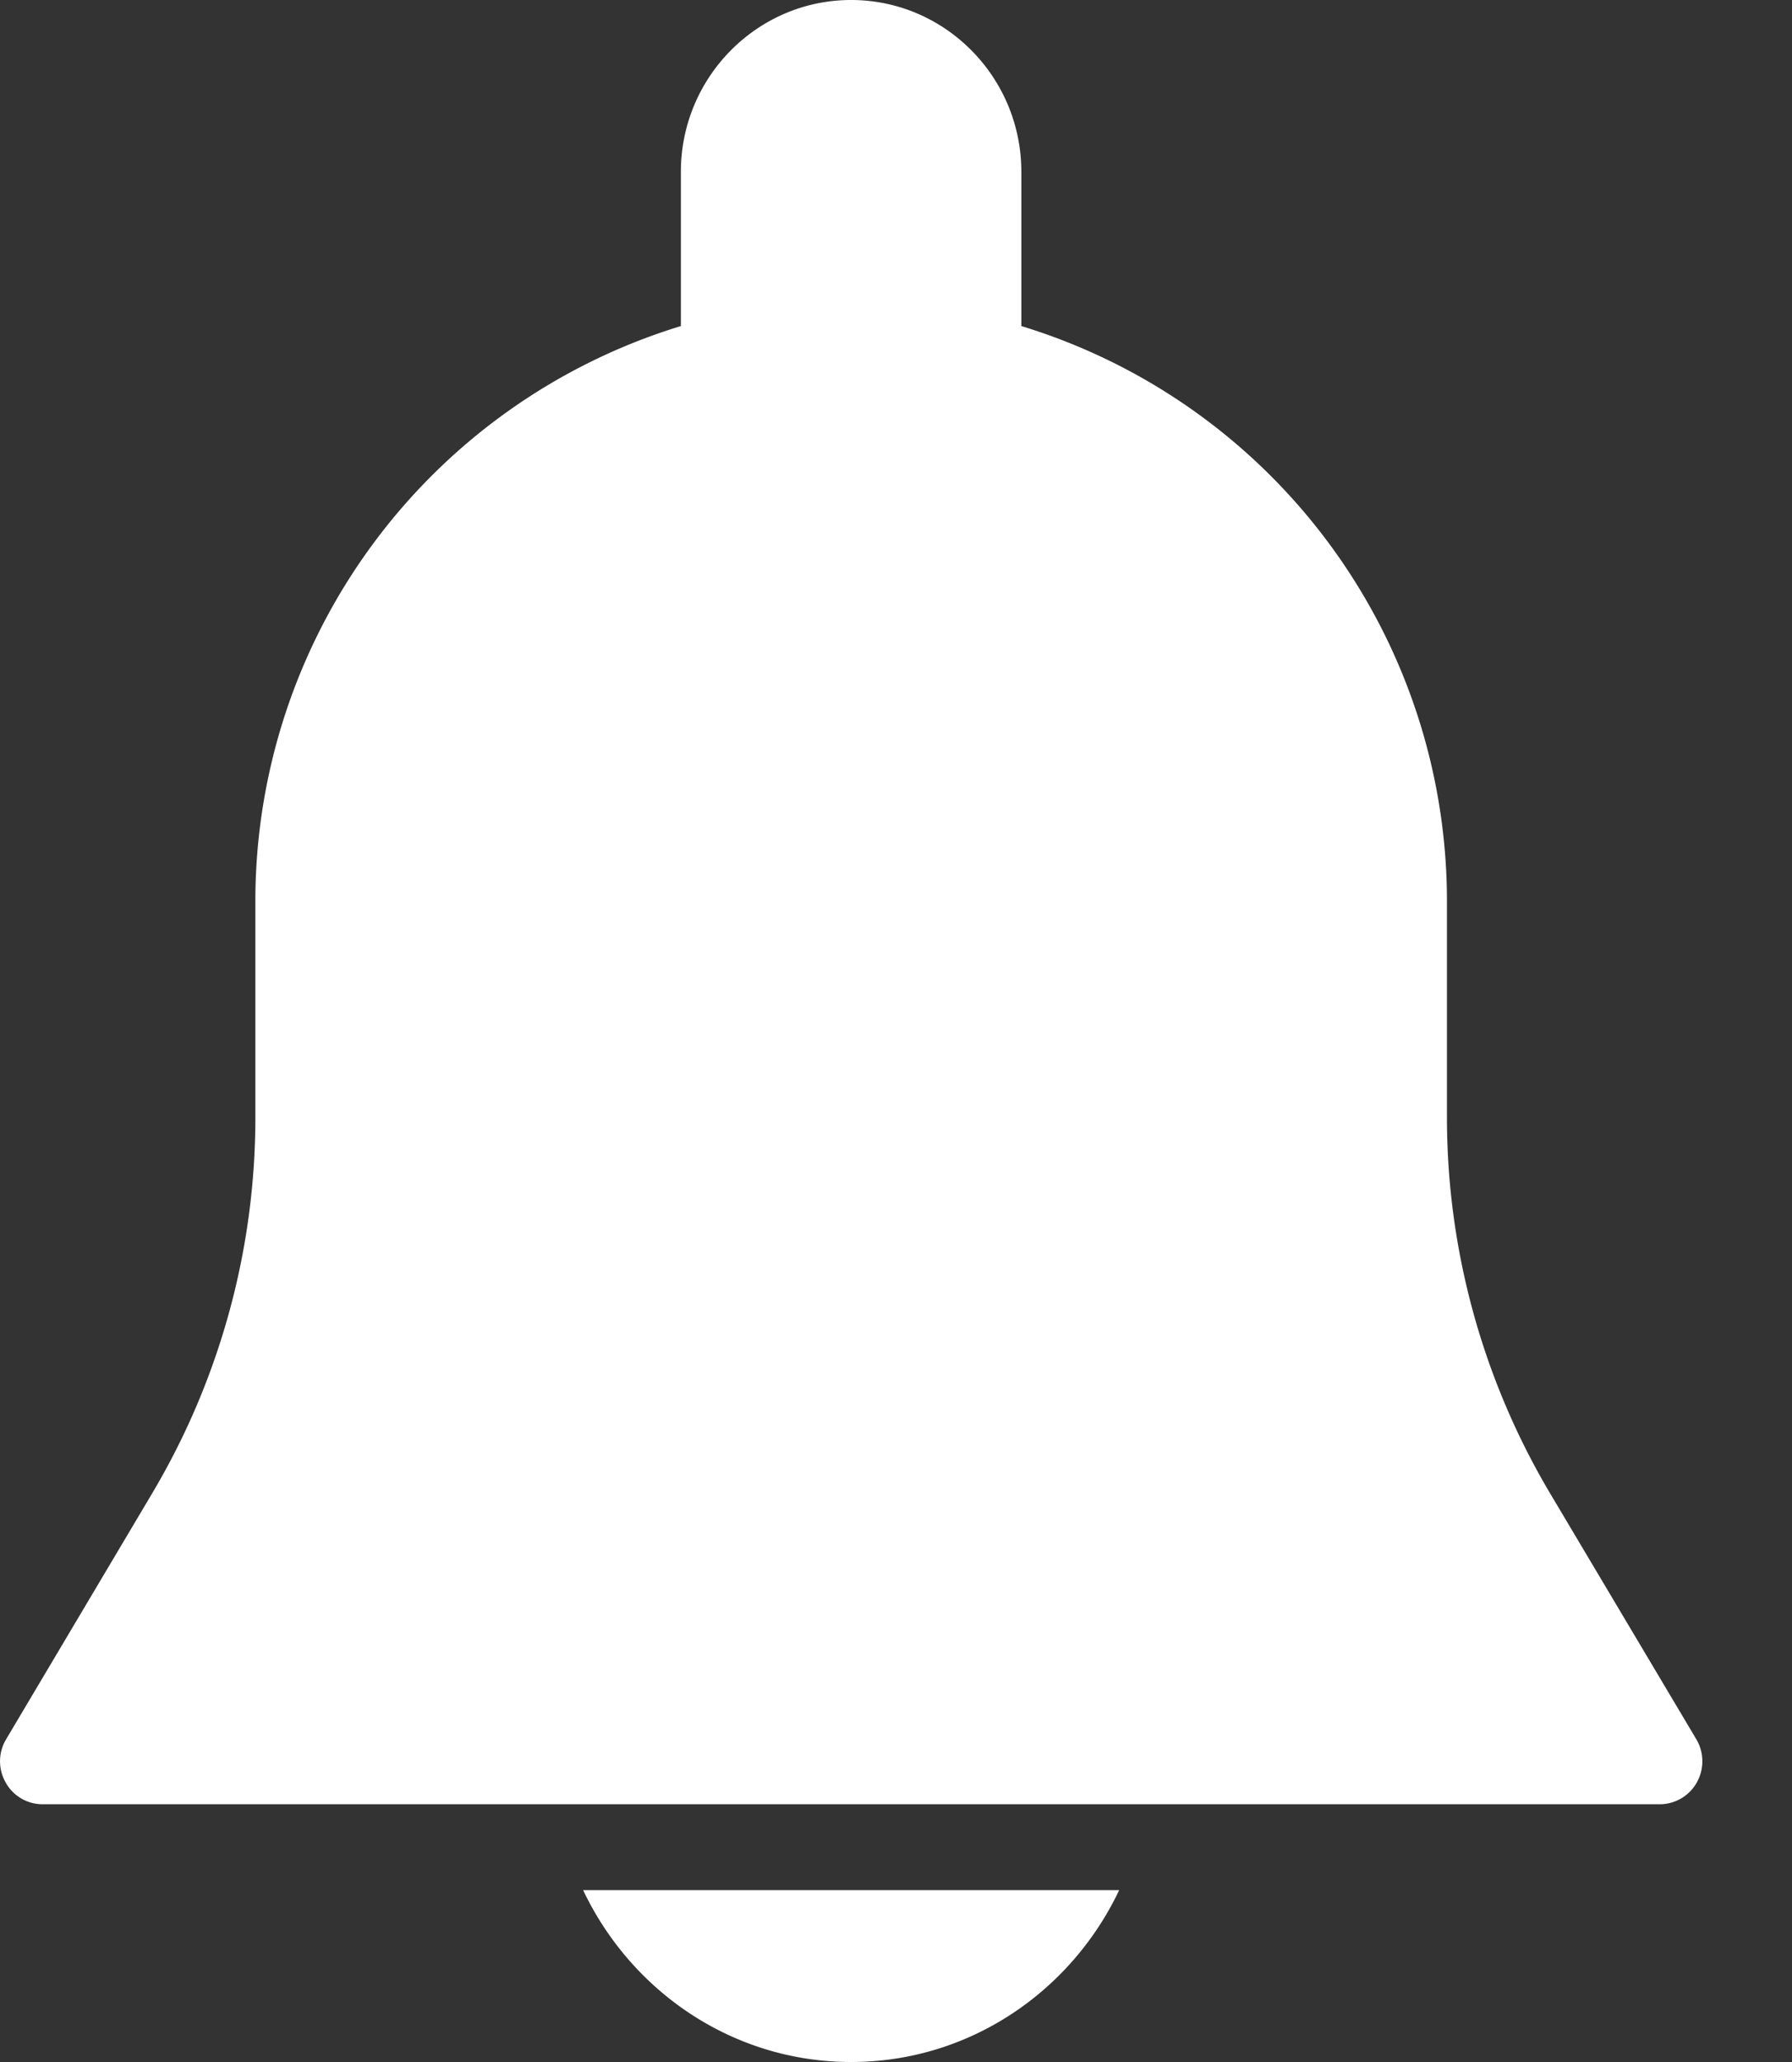 <svg xmlns="http://www.w3.org/2000/svg" width="20" height="23">
    <rect width="100%" height="100%" fill="#333333" stroke="none"/>
    <path fill="#FFF" fill-rule="evenodd" d="M18.937 19.883a.475.475 0 0 1-.412.242H.475a.471.471 0 0 1-.412-.243.477.477 0 0 1 .006-.483l1.63-2.743a8.201 8.201 0 0 0 1.151-4.191v-2.402a6.709 6.709 0 0 1 4.749-6.426v-1.72C7.599.86 8.452 0 9.499 0c1.048 0 1.9.86 1.9 1.917v1.72a6.708 6.708 0 0 1 4.75 6.426v2.402c0 1.476.399 2.926 1.151 4.192l1.632 2.743c.088.147.09.333.005.483zM9.499 23c-1.321 0-2.455-.788-2.991-1.917h5.983C11.955 22.212 10.821 23 9.499 23z"/>
</svg>
